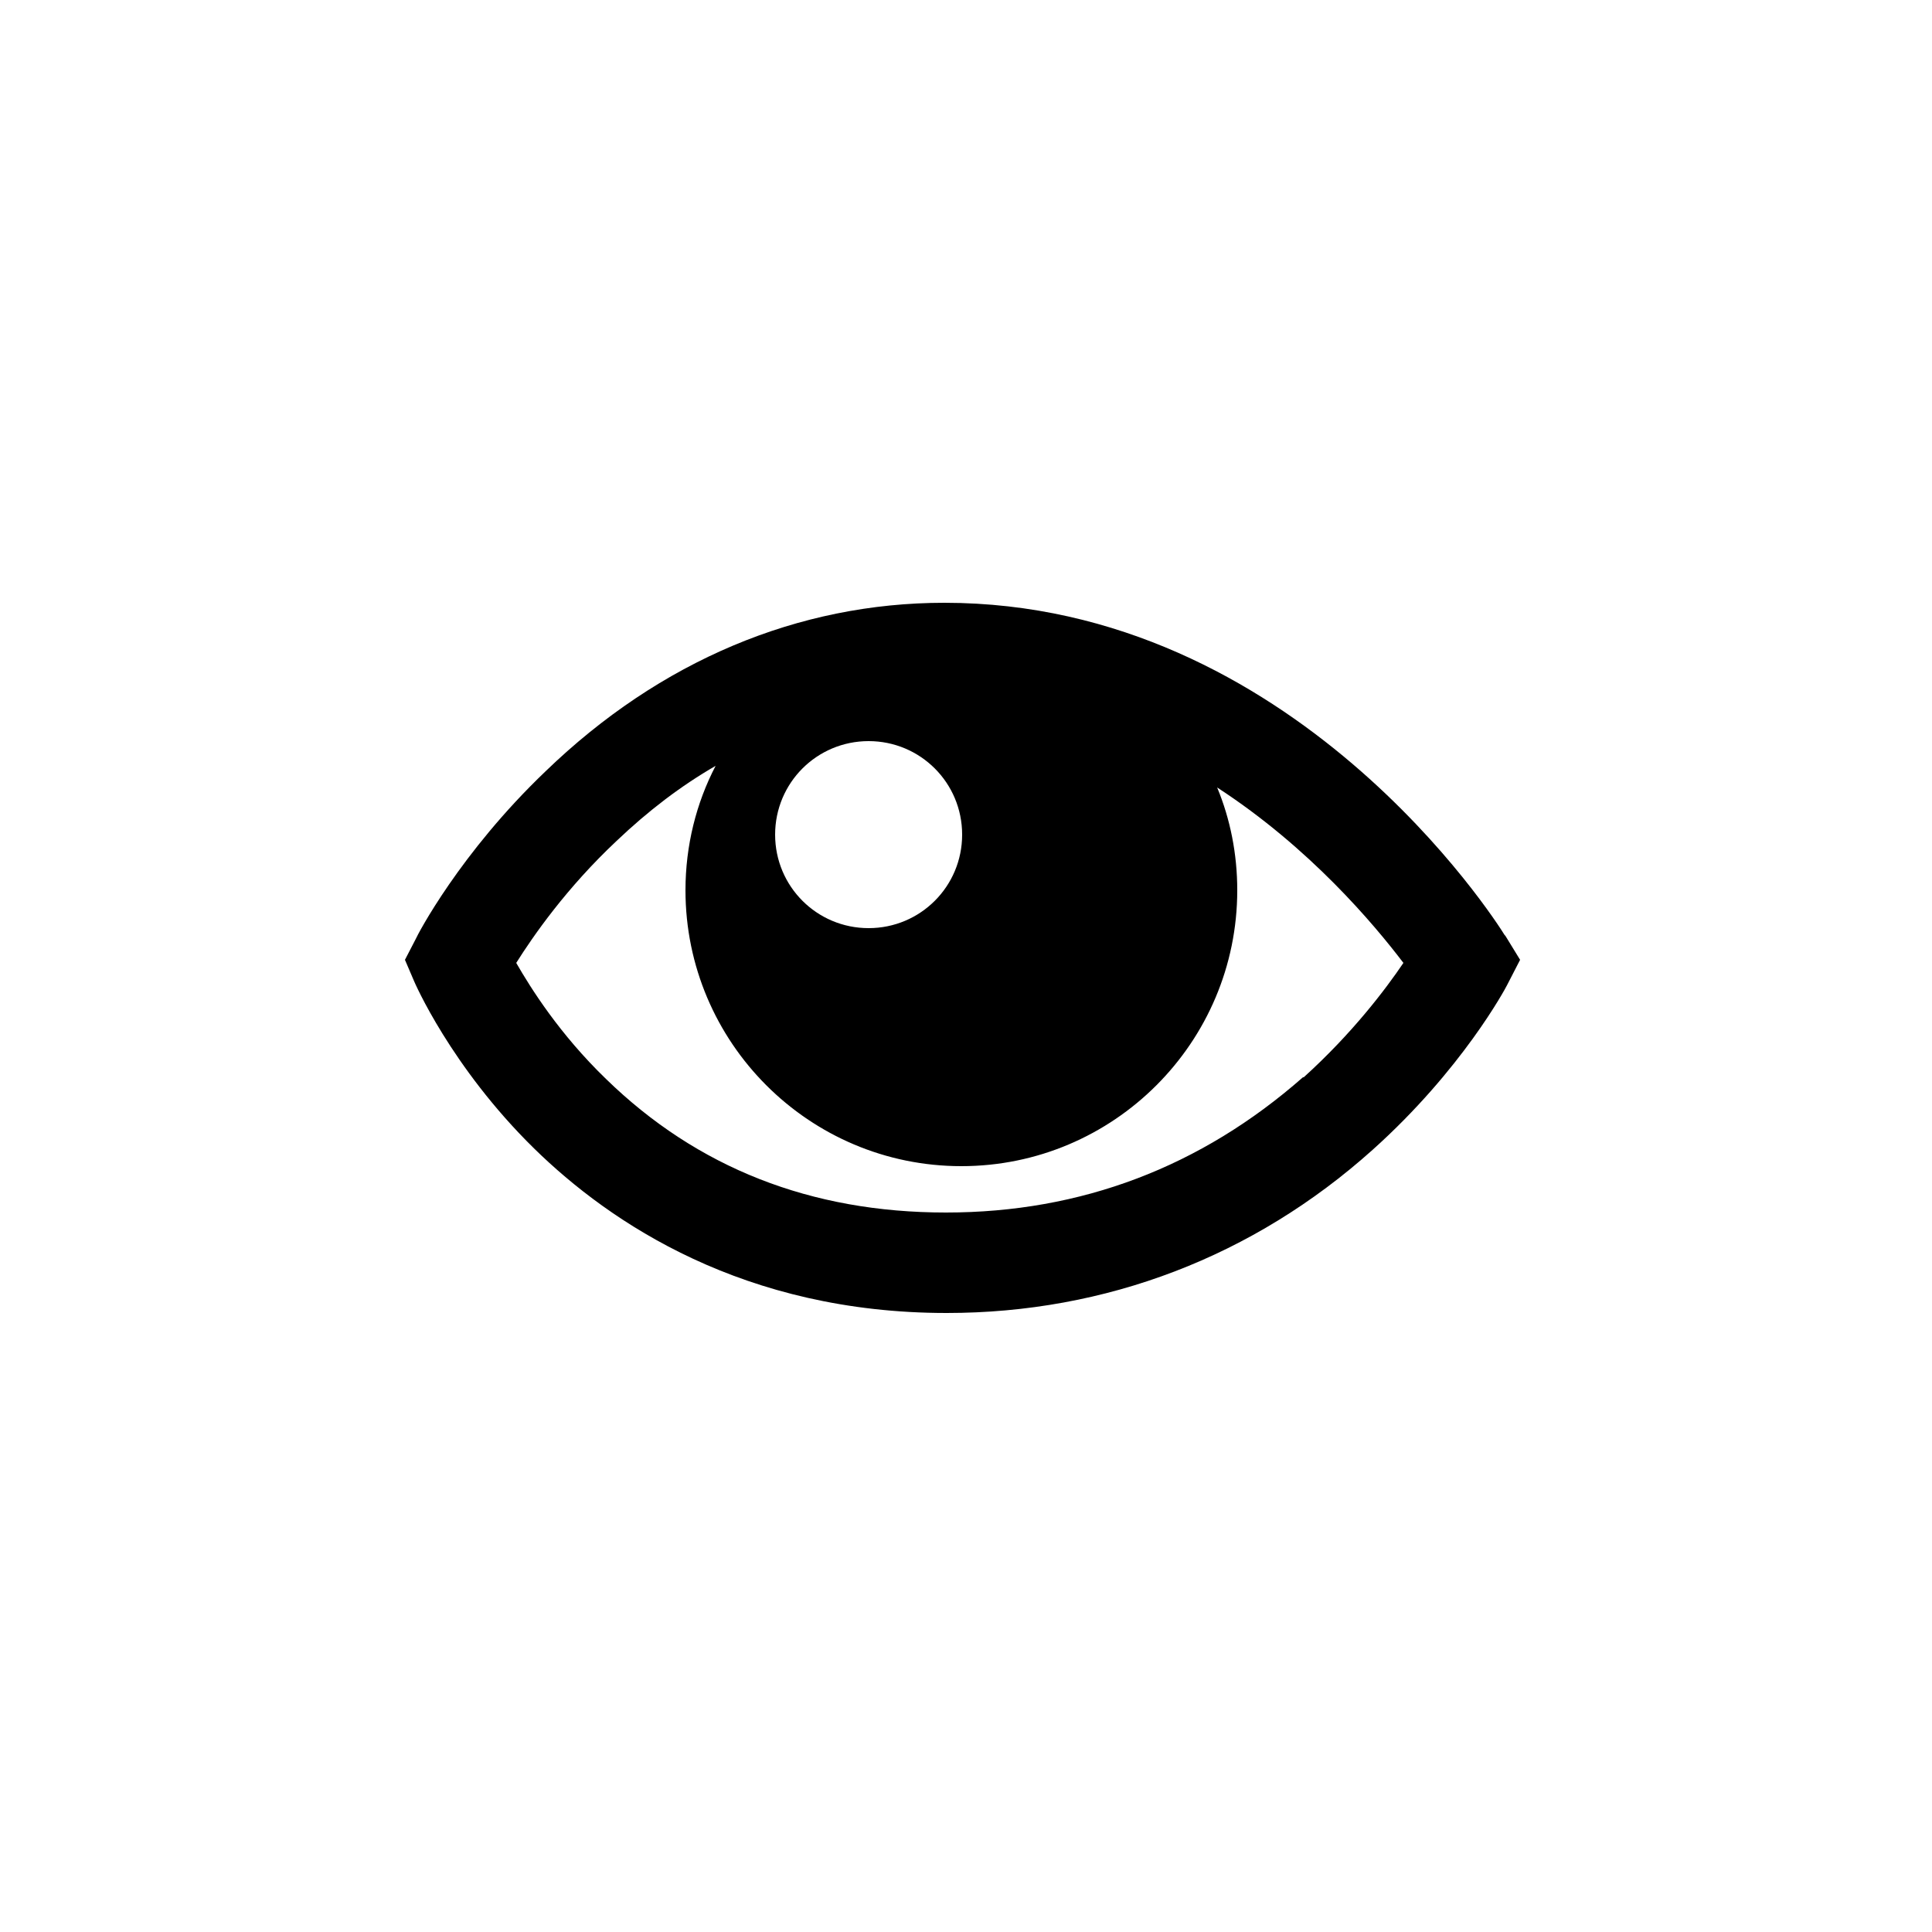 <?xml version="1.0" encoding="UTF-8"?>
<svg id="Layer_1" data-name="Layer 1" xmlns="http://www.w3.org/2000/svg" viewBox="0 0 25 25">
  <defs>
    <style>
      .cls-1 {
        fill: none;
      }
    </style>
  </defs>
  <path class="cls-1" d="m11.24,12.01c.67,0,1.21-.54,1.21-1.21s-.54-1.21-1.21-1.21-1.21.54-1.21,1.21.54,1.21,1.21,1.21Z"/>
  <path class="cls-1" d="m15.75,10.19c.16.41.26.86.26,1.33,0,1.97-1.6,3.57-3.57,3.57s-3.57-1.6-3.57-3.57c0-.58.14-1.13.39-1.61-.44.26-.87.59-1.28.97-.65.61-1.08,1.24-1.3,1.58.18.33.56.92,1.16,1.5,1.19,1.15,2.67,1.73,4.4,1.73s3.3-.59,4.62-1.75c.64-.56,1.06-1.13,1.29-1.48-.37-.5-1.2-1.49-2.41-2.27Z"/>
  <path d="m19.47,12.1c-.11-.18-2.73-4.3-7.25-4.3-1.89,0-3.68.75-5.16,2.18-1.11,1.06-1.66,2.12-1.68,2.17l-.14.27.12.28s.47,1.1,1.55,2.16c.99.97,2.72,2.13,5.34,2.13,2.06,0,3.97-.73,5.51-2.11,1.16-1.04,1.72-2.09,1.74-2.13l.17-.33-.19-.31Zm-8.23-2.51c.67,0,1.21.54,1.21,1.21s-.54,1.21-1.21,1.21-1.21-.54-1.21-1.21.54-1.21,1.21-1.21Zm5.62,4.35c-1.32,1.16-2.87,1.75-4.62,1.75s-3.22-.58-4.4-1.73c-.6-.58-.97-1.17-1.16-1.5.22-.35.65-.97,1.3-1.58.41-.39.83-.71,1.28-.97-.25.48-.39,1.03-.39,1.61,0,1.97,1.6,3.57,3.57,3.57s3.57-1.6,3.57-3.57c0-.47-.09-.92-.26-1.33,1.2.78,2.03,1.77,2.41,2.27-.23.34-.66.91-1.29,1.48Z"/>
</svg>